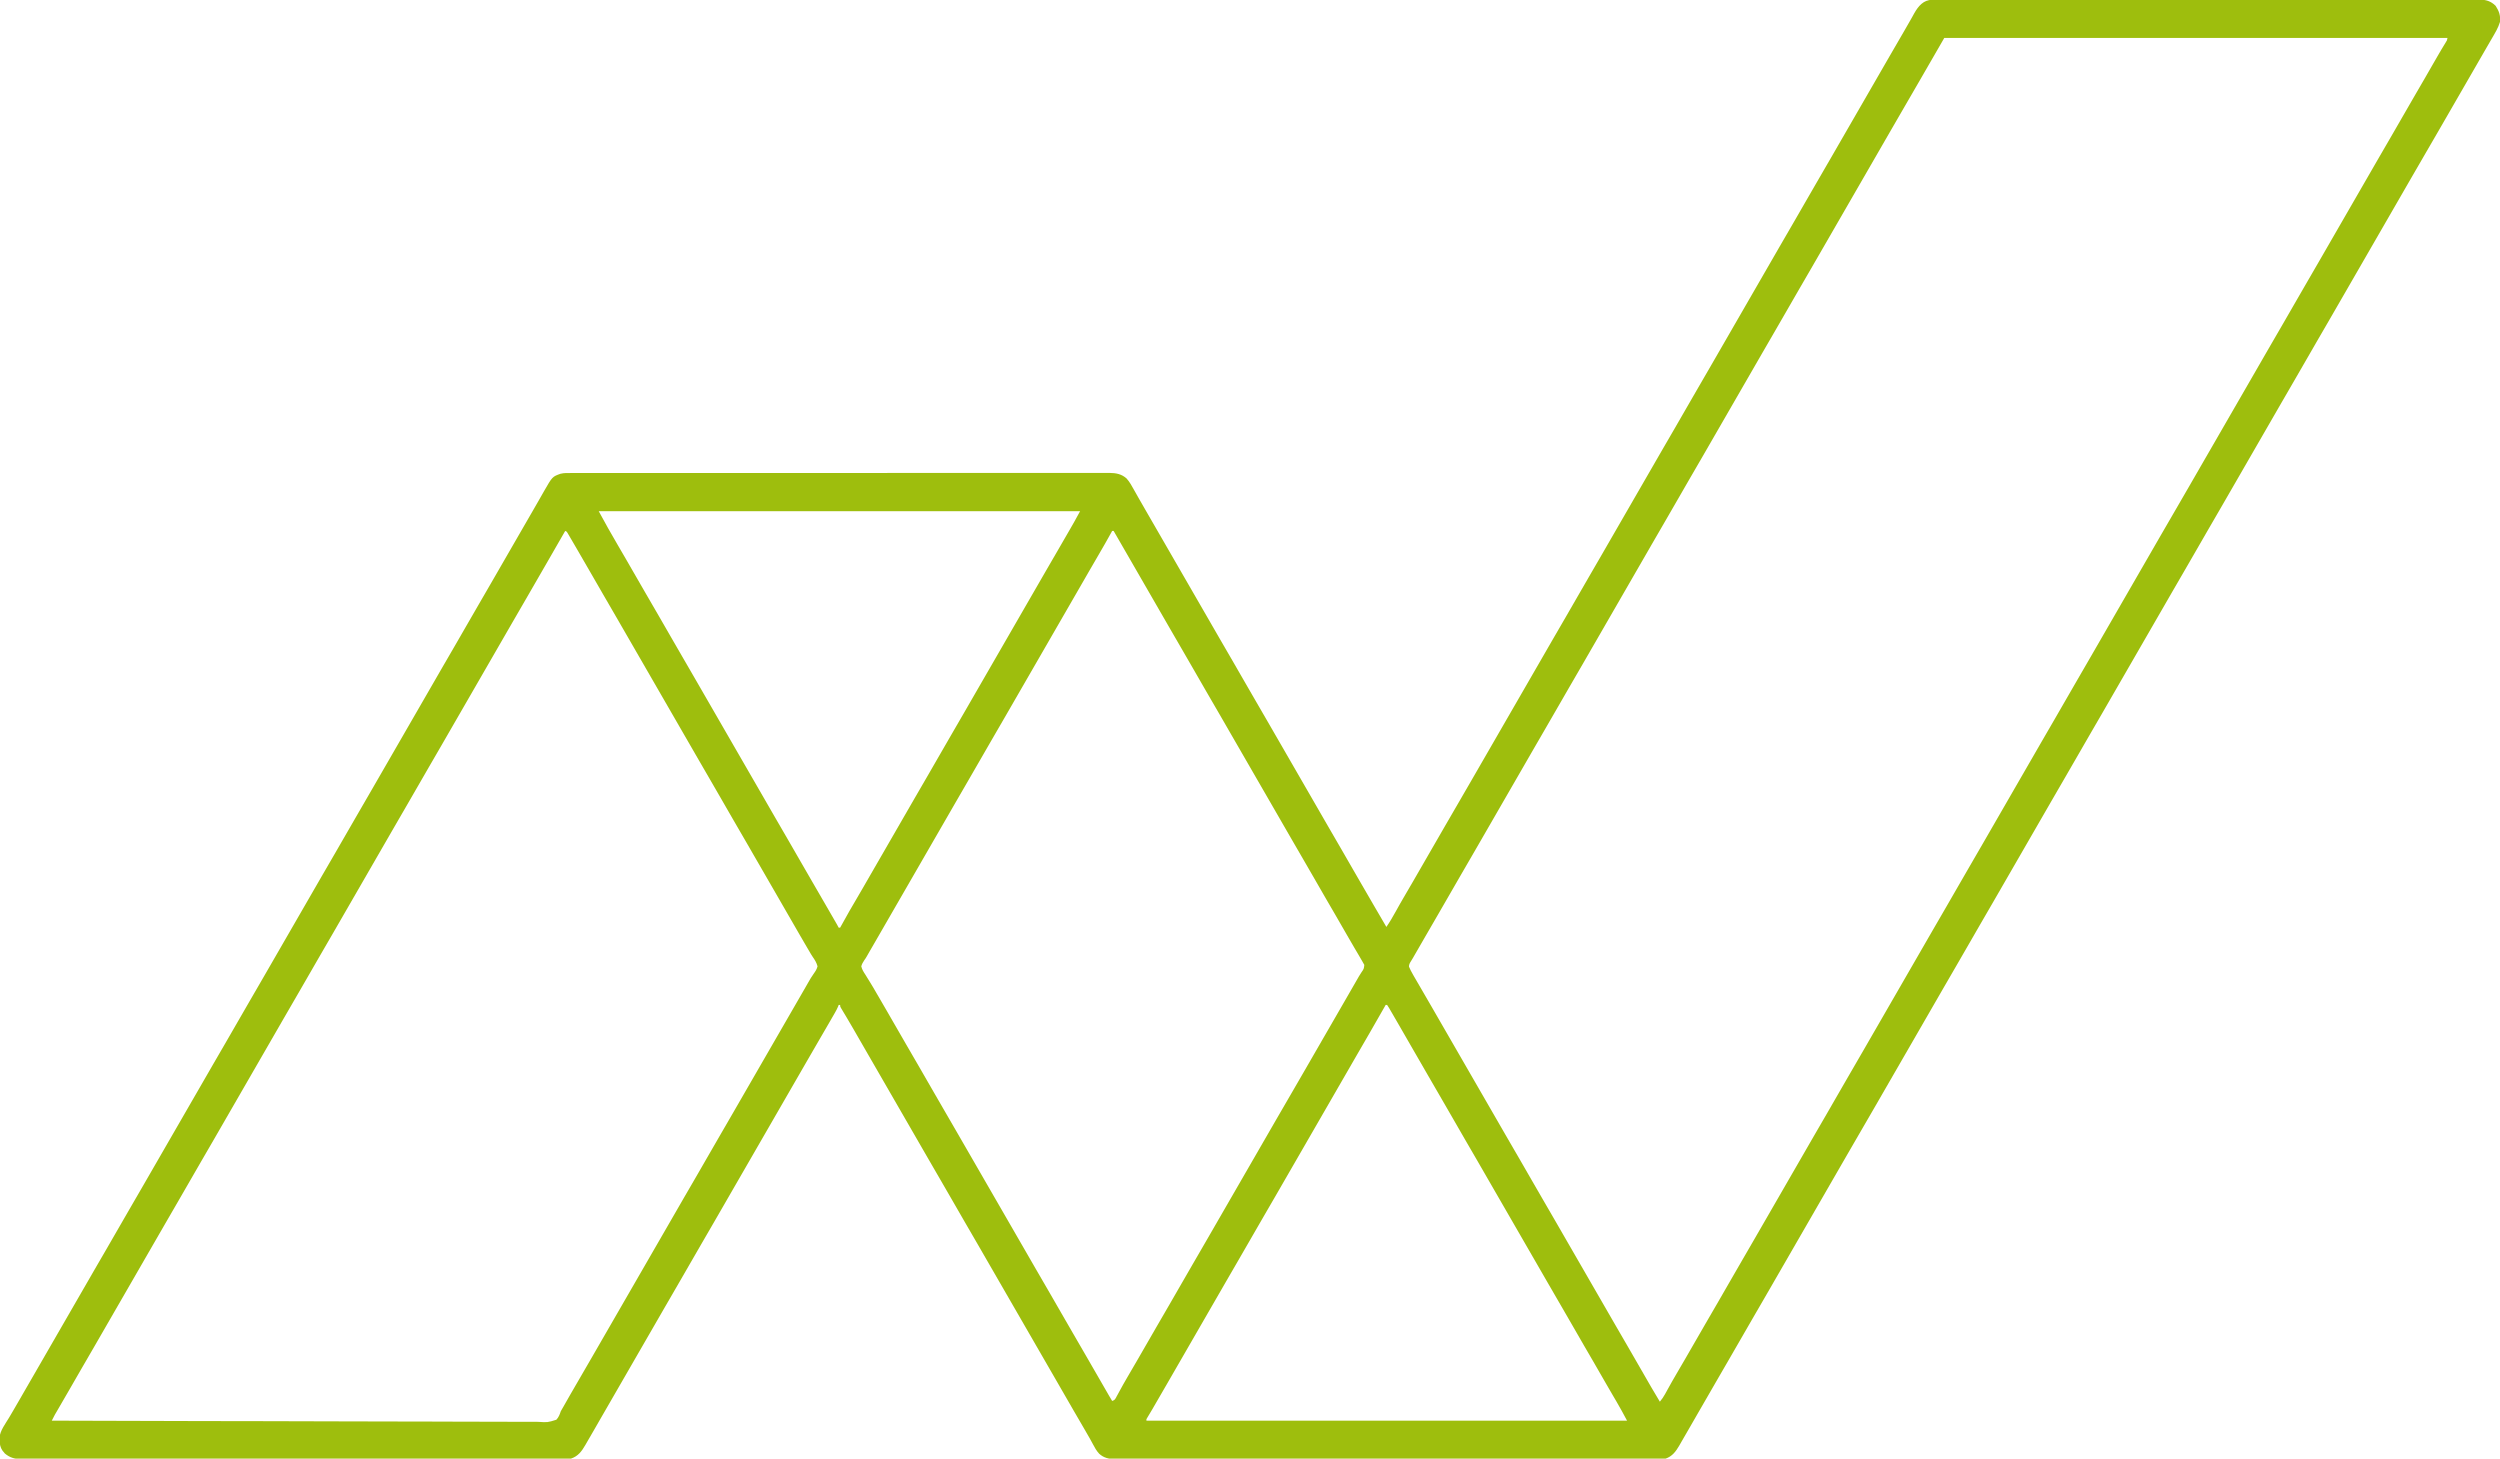 <svg xmlns:xlink="http://www.w3.org/1999/xlink"  xmlns="http://www.w3.org/2000/svg" width="3428" height="2000" viewBox="0 0 3428 2000" fill="none"><g clip-path="url(#clip0_328_67868)"><path d="M2649.52 -0.252C2650.62 -0.258 2651.73 -0.263 2652.87 -0.269C2654.69 -0.263 2654.69 -0.263 2656.54 -0.257C2657.84 -0.26 2659.13 -0.264 2660.46 -0.267C2664.07 -0.277 2667.68 -0.274 2671.29 -0.269C2675.21 -0.266 2679.13 -0.274 2683.05 -0.281C2689.93 -0.291 2696.8 -0.294 2703.68 -0.292C2713.91 -0.289 2724.13 -0.297 2734.36 -0.307C2753.68 -0.327 2773 -0.332 2792.32 -0.334C2807.24 -0.334 2822.16 -0.339 2837.08 -0.345C2841.37 -0.347 2845.66 -0.349 2849.96 -0.35C2851.02 -0.351 2852.09 -0.351 2853.19 -0.352C2883.2 -0.364 2913.21 -0.372 2943.23 -0.371C2944.36 -0.371 2945.49 -0.371 2946.66 -0.371C2952.4 -0.371 2958.13 -0.371 2963.87 -0.37C2965.01 -0.37 2966.15 -0.37 2967.33 -0.37C2969.63 -0.37 2971.93 -0.37 2974.24 -0.37C3010.1 -0.369 3045.96 -0.384 3081.83 -0.411C3122.1 -0.442 3162.37 -0.459 3202.64 -0.457C3206.93 -0.457 3211.22 -0.457 3215.52 -0.457C3216.57 -0.457 3217.63 -0.457 3218.72 -0.457C3235.75 -0.457 3252.77 -0.469 3269.8 -0.487C3286.9 -0.504 3304.01 -0.506 3321.11 -0.492C3331.28 -0.485 3341.44 -0.489 3351.61 -0.508C3358.4 -0.52 3365.19 -0.518 3371.97 -0.503C3375.84 -0.496 3379.71 -0.494 3383.58 -0.51C3387.75 -0.528 3391.92 -0.514 3396.08 -0.497C3397.29 -0.507 3398.49 -0.517 3399.73 -0.527C3408.67 -0.451 3415.48 1.482 3422 8.001C3426.71 15.219 3428.86 21.368 3428 30C3425.58 38.252 3420.99 45.624 3416.69 53.001C3415.97 54.234 3415.26 55.469 3414.55 56.703C3413.09 59.236 3411.62 61.767 3410.15 64.296C3408.14 67.758 3406.14 71.226 3404.14 74.696C3401.05 80.061 3397.96 85.422 3394.86 90.783C3391.74 96.187 3388.62 101.594 3385.5 107.001C3384.25 109.167 3383 111.334 3381.75 113.501C3380.82 115.109 3380.82 115.109 3379.88 116.751C3373 128.667 3366.12 140.584 3359.25 152.501C3358.32 154.11 3358.32 154.11 3357.38 155.751C3356.13 157.916 3354.88 160.081 3353.63 162.246C3350.49 167.687 3347.35 173.128 3344.21 178.571C3337.6 190.055 3330.95 201.523 3324.27 212.966C3318.1 223.527 3312 234.122 3305.89 244.718C3302.76 250.147 3299.63 255.574 3296.5 261.001C3295.25 263.167 3294 265.334 3292.75 267.501C3265.25 315.167 3237.75 362.834 3210.25 410.501C3209.32 412.11 3209.32 412.11 3208.38 413.751C3207.13 415.916 3205.88 418.081 3204.63 420.246C3201.49 425.687 3198.35 431.128 3195.21 436.571C3189.19 447.023 3183.15 457.464 3177.06 467.876C3171.99 476.553 3166.98 485.267 3162 494.001C3156.46 503.722 3150.87 513.409 3145.22 523.067C3139.06 533.591 3132.98 544.154 3126.89 554.718C3123.76 560.147 3120.63 565.574 3117.5 571.001C3116.25 573.167 3115 575.334 3113.75 577.501C3096.25 607.834 3078.75 638.167 3061.25 668.501C3060.32 670.11 3060.32 670.11 3059.37 671.751C3058.13 673.916 3056.88 676.081 3055.63 678.246C3052.49 683.687 3049.35 689.128 3046.21 694.571C3040.19 705.023 3034.15 715.464 3028.06 725.876C3022.99 734.553 3017.98 743.267 3013 752.001C3007.46 761.722 3001.87 771.409 2996.22 781.067C2990.06 791.591 2983.98 802.154 2977.89 812.718C2974.76 818.147 2971.63 823.574 2968.5 829.001C2967.25 831.167 2966 833.334 2964.75 835.501C2931 894.001 2931 894.001 2897.25 952.501C2896.32 954.11 2896.32 954.11 2895.37 955.751C2894.13 957.916 2892.88 960.081 2891.63 962.246C2888.49 967.687 2885.35 973.128 2882.21 978.571C2876.19 989.023 2870.15 999.464 2864.06 1009.88C2858.99 1018.55 2853.98 1027.27 2849 1036C2843.46 1045.72 2837.87 1055.41 2832.22 1065.07C2826.06 1075.59 2819.98 1086.15 2813.89 1096.72C2810.76 1102.15 2807.63 1107.57 2804.5 1113C2803.25 1115.17 2802 1117.33 2800.75 1119.5C2783.25 1149.83 2765.75 1180.17 2748.25 1210.5C2747.32 1212.11 2747.32 1212.11 2746.37 1213.75C2745.13 1215.92 2743.88 1218.08 2742.63 1220.25C2739.49 1225.69 2736.35 1231.13 2733.21 1236.57C2727.19 1247.02 2721.15 1257.46 2715.06 1267.88C2709.99 1276.55 2704.98 1285.27 2700 1294C2694.46 1303.72 2688.87 1313.41 2683.22 1323.07C2677.06 1333.59 2670.98 1344.15 2664.89 1354.72C2661.76 1360.15 2658.63 1365.57 2655.5 1371C2654.25 1373.17 2653 1375.33 2651.75 1377.5C2618 1436 2618 1436 2584.25 1494.5C2583.32 1496.11 2583.32 1496.11 2582.37 1497.75C2581.13 1499.92 2579.88 1502.08 2578.63 1504.25C2575.49 1509.69 2572.35 1515.13 2569.21 1520.57C2562.6 1532.06 2555.95 1543.52 2549.27 1554.97C2543.1 1565.53 2537 1576.12 2530.89 1586.72C2527.76 1592.15 2524.63 1597.57 2521.5 1603C2520.25 1605.17 2519 1607.33 2517.75 1609.5C2476.5 1681 2476.5 1681 2435.25 1752.5C2434.32 1754.11 2434.32 1754.11 2433.37 1755.75C2432.13 1757.92 2430.88 1760.08 2429.63 1762.25C2426.49 1767.69 2423.35 1773.13 2420.21 1778.57C2414.19 1789.02 2408.15 1799.46 2402.06 1809.88C2396.99 1818.55 2391.98 1827.27 2387 1836C2381.46 1845.72 2375.87 1855.41 2370.22 1865.07C2364.06 1875.59 2357.98 1886.15 2351.89 1896.72C2348.76 1902.15 2345.63 1907.57 2342.5 1913C2341.25 1915.17 2340 1917.33 2338.75 1919.5C2336.25 1923.83 2333.75 1928.17 2331.25 1932.5C2330.63 1933.57 2330.01 1934.65 2329.37 1935.75C2328.13 1937.91 2326.88 1940.07 2325.64 1942.22C2322.42 1947.8 2319.21 1953.38 2316 1958.96C2312.87 1964.41 2309.73 1969.85 2306.57 1975.28C2305.23 1977.61 2303.89 1979.94 2302.56 1982.27C2297.87 1990.29 2293.04 1996.89 2284 2000C2281.37 2000.25 2281.37 2000.25 2278.49 2000.25C2277.38 2000.26 2276.27 2000.27 2275.14 2000.27C2273.32 2000.27 2273.32 2000.27 2271.47 2000.26C2270.17 2000.26 2268.88 2000.27 2267.54 2000.27C2263.94 2000.28 2260.33 2000.28 2256.72 2000.28C2252.8 2000.27 2248.88 2000.28 2244.97 2000.29C2238.09 2000.3 2231.22 2000.31 2224.35 2000.31C2214.13 2000.31 2203.91 2000.32 2193.68 2000.33C2173.31 2000.35 2152.93 2000.36 2132.55 2000.37C2130.96 2000.37 2130.96 2000.37 2129.35 2000.37C2127.76 2000.37 2127.76 2000.37 2126.14 2000.37C2114.43 2000.37 2102.71 2000.38 2091 2000.39C2055.62 2000.4 2020.25 2000.42 1984.88 2000.42C1983.18 2000.42 1983.18 2000.42 1981.45 2000.42C1976.86 2000.42 1972.27 2000.42 1967.69 2000.43C1964.23 2000.43 1960.78 2000.43 1957.33 2000.43C1956.19 2000.43 1955.05 2000.43 1953.87 2000.43C1918.02 2000.43 1882.17 2000.45 1846.32 2000.49C1806.06 2000.53 1765.81 2000.55 1725.55 2000.55C1721.26 2000.55 1716.96 2000.55 1712.67 2000.55C1711.09 2000.55 1711.09 2000.55 1709.47 2000.55C1692.45 2000.55 1675.43 2000.57 1658.42 2000.59C1641.32 2000.62 1624.22 2000.62 1607.12 2000.61C1596.96 2000.6 1586.79 2000.6 1576.63 2000.63C1569.84 2000.65 1563.06 2000.64 1556.27 2000.63C1552.4 2000.62 1548.53 2000.62 1544.67 2000.64C1540.5 2000.66 1536.33 2000.64 1532.16 2000.62C1530.36 2000.64 1530.36 2000.64 1528.53 2000.66C1520.28 2000.57 1513.36 1999.02 1507.14 1993.29C1503.5 1989.36 1500.98 1984.77 1498.5 1980.06C1497.63 1978.46 1496.76 1976.86 1495.89 1975.25C1495.42 1974.4 1494.96 1973.55 1494.48 1972.68C1491.84 1967.9 1489.07 1963.21 1486.31 1958.5C1481.37 1950.06 1476.45 1941.6 1471.56 1933.13C1470.63 1931.51 1470.63 1931.51 1469.68 1929.85C1468.42 1927.66 1467.15 1925.47 1465.89 1923.28C1462.76 1917.85 1459.63 1912.43 1456.5 1907C1455.25 1904.83 1454 1902.67 1452.75 1900.5C1452.13 1899.43 1451.51 1898.36 1450.88 1897.25C1355.25 1731.5 1355.25 1731.5 1353.37 1728.25C1352.13 1726.09 1350.88 1723.92 1349.63 1721.76C1346.49 1716.31 1343.35 1710.87 1340.21 1705.43C1334.19 1694.98 1328.15 1684.54 1322.06 1674.13C1316.64 1664.86 1311.3 1655.54 1305.98 1646.21C1300.78 1637.09 1295.52 1628 1290.22 1618.93C1284.06 1608.41 1277.98 1597.85 1271.89 1587.28C1268.76 1581.85 1265.63 1576.43 1262.5 1571C1261.25 1568.83 1260 1566.67 1258.75 1564.5C1258.13 1563.43 1257.51 1562.36 1256.88 1561.25C1191.25 1447.5 1191.25 1447.5 1189.37 1444.25C1188.13 1442.09 1186.88 1439.92 1185.63 1437.76C1182.48 1432.29 1179.33 1426.83 1176.18 1421.36C1174.91 1419.16 1173.64 1416.95 1172.38 1414.75C1171.76 1413.69 1171.15 1412.62 1170.52 1411.52C1167.43 1406.18 1164.33 1400.85 1161.17 1395.55C1160.56 1394.53 1159.95 1393.51 1159.33 1392.46C1158.18 1390.53 1157.02 1388.6 1155.86 1386.68C1155.35 1385.82 1154.84 1384.97 1154.32 1384.09C1153.87 1383.35 1153.42 1382.6 1152.96 1381.83C1152 1380 1152 1380 1152 1378C1151.34 1378 1150.68 1378 1150 1378C1149.6 1379.06 1149.6 1379.06 1149.2 1380.14C1147.93 1383.17 1146.43 1385.92 1144.8 1388.77C1143.83 1390.46 1143.83 1390.46 1142.85 1392.17C1142.15 1393.39 1141.45 1394.6 1140.75 1395.81C1140.03 1397.08 1139.3 1398.34 1138.58 1399.6C1133.5 1408.44 1128.37 1417.26 1123.22 1426.06C1117.06 1436.59 1110.98 1447.15 1104.89 1457.72C1101.76 1463.15 1098.63 1468.57 1095.5 1474C1094.25 1476.17 1093 1478.33 1091.75 1480.5C1043 1565 1043 1565 994.25 1649.5C993.631 1650.57 993.012 1651.65 992.375 1652.75C991.126 1654.92 989.877 1657.08 988.627 1659.25C985.488 1664.69 982.35 1670.13 979.215 1675.57C973.193 1686.02 967.153 1696.46 961.063 1706.88C955.987 1715.55 950.978 1724.27 946 1733C940.46 1742.72 934.866 1752.41 929.217 1762.07C923.062 1772.59 916.976 1783.15 910.891 1793.72C907.763 1799.15 904.632 1804.57 901.5 1810C900.25 1812.17 899 1814.33 897.75 1816.5C864 1875 864 1875 830.25 1933.5C829.631 1934.57 829.012 1935.65 828.374 1936.75C827.129 1938.91 825.884 1941.07 824.638 1943.22C821.428 1948.78 818.226 1954.35 815.039 1959.92C811.389 1966.3 807.705 1972.66 804 1979C803.544 1979.79 803.087 1980.58 802.617 1981.4C797.605 1990.02 792.8 1996.73 783 2000C781.249 2000.09 779.494 2000.13 777.74 2000.13C776.641 2000.13 775.542 2000.14 774.409 2000.14C773.194 2000.14 771.979 2000.14 770.727 2000.14C769.437 2000.14 768.147 2000.14 766.817 2000.15C763.212 2000.15 759.607 2000.15 756.002 2000.15C752.088 2000.15 748.175 2000.16 744.262 2000.17C736.49 2000.18 728.717 2000.18 720.945 2000.19C711.64 2000.19 702.335 2000.2 693.03 2000.21C670.536 2000.24 648.042 2000.26 625.548 2000.27C618.099 2000.27 610.65 2000.28 603.201 2000.28C563.611 2000.31 524.022 2000.33 484.432 2000.34C475.257 2000.34 466.082 2000.35 456.907 2000.35C455.197 2000.35 455.197 2000.35 453.453 2000.35C416.487 2000.36 379.522 2000.39 342.557 2000.44C304.568 2000.48 266.579 2000.51 228.59 2000.51C223.226 2000.51 217.863 2000.51 212.499 2000.51C210.916 2000.51 210.916 2000.51 209.3 2000.51C192.299 2000.52 175.297 2000.54 158.295 2000.56C141.211 2000.59 124.127 2000.6 107.043 2000.59C96.889 2000.58 86.736 2000.59 76.582 2000.62C69.801 2000.63 63.02 2000.63 56.239 2000.62C52.374 2000.61 48.51 2000.61 44.645 2000.63C40.481 2000.65 36.318 2000.64 32.154 2000.62C30.955 2000.63 29.757 2000.64 28.522 2000.66C19.849 2000.57 13.249 1998.6 6.562 1992.94C6.047 1992.3 5.531 1991.66 5 1991C4.464 1990.36 3.928 1989.72 3.375 1989.06C0.309 1984.46 -0.361 1980.43 -0.5 1974.94C-0.552 1973.73 -0.603 1972.52 -0.656 1971.28C0.088 1961.6 7.599 1952.04 12.438 1943.88C13.678 1941.77 14.917 1939.66 16.156 1937.55C16.791 1936.47 17.425 1935.39 18.078 1934.28C21.225 1928.91 24.332 1923.52 27.438 1918.13C28.059 1917.05 28.681 1915.97 29.322 1914.86C30.584 1912.66 31.847 1910.47 33.109 1908.28C36.237 1902.85 39.369 1897.43 42.5 1892C43.75 1889.83 45 1887.67 46.25 1885.5C68.75 1846.5 91.25 1807.5 113.75 1768.5C114.369 1767.43 114.988 1766.36 115.625 1765.25C116.874 1763.09 118.124 1760.92 119.373 1758.76C122.512 1753.31 125.65 1747.87 128.785 1742.43C134.807 1731.98 140.847 1721.54 146.938 1711.13C152.013 1702.45 157.023 1693.73 162 1685C167.54 1675.28 173.134 1665.59 178.783 1655.93C184.938 1645.41 191.024 1634.85 197.109 1624.28C200.237 1618.85 203.369 1613.43 206.5 1608C207.75 1605.83 209 1603.67 210.25 1601.5C232.75 1562.5 255.25 1523.5 277.75 1484.5C278.369 1483.43 278.988 1482.36 279.625 1481.25C280.874 1479.09 282.124 1476.92 283.373 1474.76C286.512 1469.31 289.65 1463.87 292.785 1458.43C298.807 1447.98 304.847 1437.54 310.938 1427.13C316.013 1418.45 321.023 1409.73 326 1401C331.54 1391.28 337.134 1381.59 342.783 1371.93C348.938 1361.41 355.024 1350.85 361.109 1340.28C364.237 1334.85 367.369 1329.43 370.5 1324C371.75 1321.83 373 1319.67 374.25 1317.5C391.75 1287.17 409.25 1256.83 426.75 1226.5C427.369 1225.43 427.988 1224.36 428.625 1223.25C429.874 1221.09 431.124 1218.92 432.373 1216.76C435.512 1211.31 438.65 1205.87 441.785 1200.43C447.807 1189.98 453.847 1179.54 459.938 1169.13C465.013 1160.45 470.023 1151.73 475 1143C480.54 1133.28 486.134 1123.59 491.783 1113.93C497.938 1103.41 504.024 1092.85 510.109 1082.28C513.237 1076.85 516.369 1071.43 519.5 1066C520.75 1063.83 522 1061.67 523.25 1059.5C545.75 1020.5 568.25 981.501 590.75 942.501C591.369 941.428 591.988 940.355 592.625 939.25C593.874 937.085 595.124 934.92 596.373 932.755C599.512 927.314 602.65 921.873 605.785 916.43C611.808 905.978 617.847 895.538 623.938 885.126C629.013 876.448 634.023 867.734 639 859.001C644.54 849.279 650.134 839.592 655.784 829.934C661.938 819.41 668.024 808.847 674.109 798.283C677.237 792.854 680.369 787.427 683.5 782.001C684.75 779.834 686 777.667 687.25 775.501C706 743.001 706 743.001 724.75 710.501C725.679 708.89 725.679 708.89 726.627 707.246C727.869 705.094 729.112 702.942 730.355 700.79C733.264 695.755 736.166 690.717 739.043 685.665C740.058 683.882 741.076 682.101 742.094 680.321C743.368 678.092 744.638 675.86 745.902 673.626C757.35 653.631 757.35 653.631 768.543 649.617C773.56 648.359 778.684 648.591 783.826 648.62C785.76 648.613 785.76 648.613 787.733 648.606C791.312 648.594 794.891 648.6 798.47 648.609C802.364 648.616 806.257 648.605 810.151 648.597C816.976 648.584 823.8 648.583 830.625 648.589C840.773 648.598 850.921 648.59 861.069 648.579C879.193 648.559 897.318 648.557 915.442 648.562C931.304 648.567 947.166 648.566 963.028 648.56C965.155 648.559 967.281 648.559 969.408 648.558C972.612 648.557 975.817 648.556 979.021 648.554C1008.82 648.544 1038.62 648.539 1068.41 648.547C1070.1 648.547 1070.1 648.547 1071.82 648.548C1080.94 648.55 1090.07 648.553 1099.19 648.555C1134.79 648.566 1170.38 648.557 1205.98 648.534C1245.96 648.508 1285.94 648.495 1325.92 648.502C1330.18 648.503 1334.44 648.504 1338.7 648.504C1340.28 648.504 1340.28 648.505 1341.88 648.505C1357.74 648.507 1373.59 648.499 1389.44 648.486C1407.46 648.471 1425.49 648.47 1443.51 648.488C1453.6 648.498 1463.69 648.496 1473.78 648.479C1480.52 648.468 1487.25 648.472 1493.99 648.488C1497.83 648.497 1501.67 648.499 1505.51 648.484C1509.65 648.468 1513.79 648.482 1517.92 648.5C1519.11 648.49 1520.3 648.481 1521.53 648.471C1530.34 648.548 1537.95 650.023 1544.69 656.012C1548.97 660.729 1551.93 666.268 1555 671.813C1555.99 673.556 1556.97 675.3 1557.96 677.043C1558.97 678.841 1559.99 680.643 1561 682.444C1564.11 687.992 1567.31 693.493 1570.5 699.001C1571.75 701.167 1573 703.334 1574.25 705.501C1574.87 706.573 1575.49 707.646 1576.13 708.751C1656.75 848.501 1656.75 848.501 1658.63 851.751C1659.87 853.916 1661.12 856.081 1662.37 858.246C1665.51 863.687 1668.65 869.128 1671.79 874.571C1677.81 885.023 1683.85 895.464 1689.94 905.876C1695.36 915.146 1700.7 924.459 1706.02 933.789C1711.22 942.913 1716.48 952.002 1721.78 961.067C1727.94 971.591 1734.02 982.154 1740.11 992.718C1743.24 998.147 1746.37 1003.57 1749.5 1009C1750.75 1011.17 1752 1013.33 1753.25 1015.5C1753.87 1016.57 1754.49 1017.65 1755.13 1018.75C1805.75 1106.5 1805.75 1106.5 1807.63 1109.75C1808.87 1111.92 1810.12 1114.08 1811.37 1116.25C1814.51 1121.69 1817.65 1127.13 1820.79 1132.57C1826.81 1143.02 1832.85 1153.46 1838.94 1163.88C1844.36 1173.15 1849.7 1182.46 1855.02 1191.79C1860.22 1200.91 1865.47 1209.99 1870.77 1219.05C1875.13 1226.49 1879.45 1233.96 1883.75 1241.44C1889.44 1251.33 1895.19 1261.18 1901 1271C1905.7 1264.23 1909.78 1257.21 1913.75 1250C1917.74 1242.81 1921.74 1235.63 1925.94 1228.56C1930.07 1221.59 1934.14 1214.59 1938.19 1207.56C1938.83 1206.46 1939.46 1205.35 1940.12 1204.21C1941.43 1201.94 1942.74 1199.67 1944.04 1197.4C1947.19 1191.93 1950.35 1186.46 1953.5 1181C1954.75 1178.83 1956 1176.67 1957.25 1174.5C1959.75 1170.17 1962.25 1165.83 1964.75 1161.5C1965.37 1160.43 1965.99 1159.36 1966.63 1158.25C1967.87 1156.09 1969.12 1153.92 1970.37 1151.76C1973.51 1146.31 1976.65 1140.87 1979.79 1135.43C1986.4 1123.95 1993.05 1112.48 1999.73 1101.03C2005.9 1090.47 2012.01 1079.88 2018.11 1069.28C2021.24 1063.85 2024.37 1058.43 2027.5 1053C2028.75 1050.83 2030 1048.67 2031.25 1046.5C2058.75 998.834 2086.25 951.167 2113.75 903.501C2114.68 901.892 2114.68 901.892 2115.63 900.25C2116.87 898.085 2118.12 895.92 2119.37 893.755C2122.51 888.314 2125.65 882.873 2128.79 877.43C2134.81 866.978 2140.85 856.538 2146.94 846.126C2152.01 837.448 2157.02 828.734 2162 820.001C2167.54 810.279 2173.13 800.592 2178.78 790.934C2184.94 780.41 2191.02 769.847 2197.11 759.283C2200.24 753.854 2203.37 748.427 2206.5 743.001C2207.75 740.834 2209 738.667 2210.25 736.501C2227.75 706.167 2245.25 675.834 2262.75 645.501C2263.68 643.892 2263.68 643.892 2264.63 642.25C2265.87 640.085 2267.12 637.92 2268.37 635.755C2271.51 630.314 2274.65 624.873 2277.79 619.43C2283.81 608.978 2289.85 598.538 2295.94 588.126C2301.01 579.448 2306.02 570.734 2311 562.001C2316.54 552.279 2322.13 542.592 2327.78 532.934C2333.94 522.41 2340.02 511.847 2346.11 501.283C2349.24 495.854 2352.37 490.427 2355.5 485.001C2356.75 482.834 2358 480.667 2359.25 478.501C2393 420.001 2393 420.001 2426.75 361.501C2427.68 359.892 2427.68 359.892 2428.63 358.25C2429.87 356.085 2431.12 353.92 2432.37 351.755C2435.51 346.314 2438.65 340.873 2441.79 335.43C2447.81 324.978 2453.85 314.538 2459.94 304.126C2465.01 295.448 2470.02 286.734 2475 278.001C2480.54 268.279 2486.13 258.592 2491.78 248.934C2497.94 238.41 2504.02 227.847 2510.11 217.283C2513.24 211.854 2516.37 206.427 2519.5 201.001C2520.75 198.834 2522 196.667 2523.25 194.501C2540.75 164.167 2558.25 133.834 2575.75 103.501C2576.68 101.892 2576.68 101.892 2577.63 100.25C2578.87 98.085 2580.12 95.92 2581.37 93.755C2584.51 88.314 2587.65 82.873 2590.79 77.43C2597.42 65.913 2604.06 54.396 2610.79 42.934C2613.8 37.799 2616.77 32.644 2619.67 27.446C2620.28 26.367 2620.89 25.288 2621.52 24.177C2622.67 22.131 2623.82 20.078 2624.94 18.016C2630.47 8.3 2637.61 -0.245 2649.52 -0.252ZM2666 52.001C2661.05 60.581 2656.1 69.16 2651 78.001C2643.5 91.001 2643.5 91.001 2639.75 97.493C2637.24 101.851 2634.73 106.211 2632.21 110.571C2625.6 122.055 2618.95 133.523 2612.27 144.966C2606.1 155.527 2600 166.122 2593.89 176.718C2590.76 182.147 2587.63 187.574 2584.5 193.001C2583.25 195.167 2582 197.334 2580.75 199.501C2539.5 271.001 2539.5 271.001 2498.25 342.501C2497.63 343.573 2497.01 344.646 2496.37 345.751C2495.13 347.916 2493.88 350.081 2492.63 352.246C2489.49 357.687 2486.35 363.128 2483.21 368.571C2477.19 379.023 2471.15 389.464 2465.06 399.876C2459.99 408.553 2454.98 417.267 2450 426.001C2444.46 435.722 2438.87 445.409 2433.22 455.067C2427.06 465.591 2420.98 476.154 2414.89 486.718C2411.76 492.147 2408.63 497.574 2405.5 503.001C2404.25 505.167 2403 507.334 2401.75 509.501C2384.25 539.834 2366.75 570.167 2349.25 600.501C2348.63 601.573 2348.01 602.646 2347.37 603.751C2346.13 605.916 2344.88 608.081 2343.63 610.246C2340.49 615.687 2337.35 621.128 2334.21 626.571C2328.19 637.023 2322.15 647.464 2316.06 657.876C2310.99 666.553 2305.98 675.267 2301 684.001C2295.46 693.722 2289.87 703.409 2284.22 713.067C2278.06 723.591 2271.98 734.154 2265.89 744.718C2262.76 750.147 2259.63 755.574 2256.5 761.001C2255.25 763.167 2254 765.334 2252.75 767.501C2219 826.001 2219 826.001 2185.25 884.501C2184.63 885.573 2184.01 886.646 2183.37 887.751C2182.13 889.916 2180.88 892.081 2179.63 894.246C2176.49 899.687 2173.35 905.128 2170.21 910.571C2164.19 921.023 2158.15 931.464 2152.06 941.876C2146.99 950.553 2141.98 959.267 2137 968.001C2131.46 977.722 2125.87 987.409 2120.22 997.067C2114.06 1007.59 2107.98 1018.15 2101.89 1028.72C2098.76 1034.15 2095.63 1039.57 2092.5 1045C2091.25 1047.17 2090 1049.33 2088.75 1051.5C2071.25 1081.83 2053.75 1112.17 2036.25 1142.5C2035.63 1143.57 2035.01 1144.65 2034.37 1145.75C2033.13 1147.92 2031.88 1150.08 2030.63 1152.25C2027.49 1157.69 2024.35 1163.13 2021.21 1168.57C2015.19 1179.02 2009.15 1189.46 2003.06 1199.88C1997.99 1208.55 1992.98 1217.27 1988 1226C1982.46 1235.72 1976.87 1245.41 1971.22 1255.07C1965.08 1265.56 1959.01 1276.1 1952.94 1286.63C1950.91 1290.15 1948.89 1293.66 1946.86 1297.18C1946.35 1298.06 1946.35 1298.06 1945.83 1298.96C1944.19 1301.8 1942.56 1304.63 1940.92 1307.46C1939.78 1309.45 1938.64 1311.43 1937.5 1313.42C1936.58 1315 1935.64 1316.57 1934.65 1318.11C1933.07 1320.63 1932 1322.43 1931.99 1325.45C1933.43 1329.09 1935.25 1332.42 1937.19 1335.81C1937.63 1336.59 1938.07 1337.37 1938.52 1338.18C1943.36 1346.72 1948.33 1355.19 1953.3 1363.66C1957.04 1370.05 1960.74 1376.46 1964.44 1382.88C1965.37 1384.49 1965.37 1384.49 1966.32 1386.15C1967.59 1388.34 1968.85 1390.53 1970.11 1392.72C1973.24 1398.15 1976.37 1403.57 1979.5 1409C1980.75 1411.17 1982 1413.33 1983.25 1415.5C1983.87 1416.57 1984.49 1417.65 1985.13 1418.75C2050.75 1532.5 2050.75 1532.5 2052.63 1535.75C2053.87 1537.92 2055.12 1540.08 2056.37 1542.25C2059.51 1547.69 2062.65 1553.13 2065.79 1558.57C2071.81 1569.02 2077.85 1579.46 2083.94 1589.88C2089.36 1599.15 2094.7 1608.46 2100.02 1617.79C2105.22 1626.91 2110.48 1636 2115.78 1645.07C2121.94 1655.59 2128.02 1666.15 2134.11 1676.72C2137.24 1682.15 2140.37 1687.57 2143.5 1693C2144.75 1695.17 2146 1697.33 2147.25 1699.5C2147.87 1700.57 2148.49 1701.65 2149.12 1702.75C2199.75 1790.5 2199.75 1790.5 2201.63 1793.75C2202.87 1795.92 2204.12 1798.08 2205.37 1800.25C2208.51 1805.69 2211.65 1811.13 2214.79 1816.57C2220.81 1827.02 2226.85 1837.46 2232.94 1847.88C2238.01 1856.55 2243.02 1865.27 2248 1874C2253.17 1883.07 2258.37 1892.11 2263.62 1901.13C2264.18 1902.08 2264.74 1903.03 2265.31 1904.01C2268.83 1910.03 2272.4 1916.03 2276 1922C2278.76 1918.7 2281.03 1915.41 2283.1 1911.64C2283.67 1910.62 2284.24 1909.59 2284.82 1908.54C2285.42 1907.45 2286.01 1906.37 2286.62 1905.25C2290.66 1897.98 2294.69 1890.71 2298.94 1883.56C2303.07 1876.59 2307.14 1869.59 2311.19 1862.56C2311.83 1861.46 2312.46 1860.35 2313.12 1859.21C2314.43 1856.94 2315.74 1854.67 2317.04 1852.4C2320.19 1846.93 2323.35 1841.46 2326.5 1836C2330.26 1829.48 2334.03 1822.96 2337.79 1816.43C2343.81 1805.98 2349.85 1795.54 2355.94 1785.13C2361.01 1776.45 2366.02 1767.73 2371 1759C2376.54 1749.28 2382.13 1739.59 2387.78 1729.93C2393.94 1719.41 2400.02 1708.85 2406.11 1698.28C2409.24 1692.85 2412.37 1687.43 2415.5 1682C2416.75 1679.83 2418 1677.67 2419.25 1675.5C2436.75 1645.17 2454.25 1614.83 2471.75 1584.5C2472.37 1583.43 2472.99 1582.36 2473.63 1581.25C2474.87 1579.09 2476.12 1576.92 2477.37 1574.76C2480.51 1569.31 2483.65 1563.87 2486.79 1558.43C2492.81 1547.98 2498.85 1537.54 2504.94 1527.13C2510.01 1518.45 2515.02 1509.73 2520 1501C2525.54 1491.28 2531.13 1481.59 2536.78 1471.93C2542.94 1461.41 2549.02 1450.85 2555.11 1440.28C2558.24 1434.85 2561.37 1429.43 2564.5 1424C2565.75 1421.83 2567 1419.67 2568.25 1417.5C2602 1359 2602 1359 2635.75 1300.5C2636.37 1299.43 2636.99 1298.36 2637.63 1297.25C2638.87 1295.09 2640.12 1292.92 2641.37 1290.76C2644.51 1285.31 2647.65 1279.87 2650.79 1274.43C2656.81 1263.98 2662.85 1253.54 2668.94 1243.13C2674.01 1234.45 2679.02 1225.73 2684 1217C2689.54 1207.28 2695.13 1197.59 2700.78 1187.93C2706.94 1177.41 2713.02 1166.85 2719.11 1156.28C2722.24 1150.85 2725.37 1145.43 2728.5 1140C2729.75 1137.83 2731 1135.67 2732.25 1133.5C2749.75 1103.17 2767.25 1072.83 2784.75 1042.5C2785.37 1041.43 2785.99 1040.36 2786.63 1039.25C2787.87 1037.09 2789.12 1034.92 2790.37 1032.76C2793.51 1027.31 2796.65 1021.87 2799.79 1016.43C2805.81 1005.98 2811.85 995.538 2817.94 985.126C2823.01 976.448 2828.02 967.734 2833 959.001C2838.54 949.279 2844.13 939.592 2849.78 929.934C2855.94 919.41 2862.02 908.847 2868.11 898.283C2871.24 892.854 2874.37 887.427 2877.5 882.001C2878.75 879.834 2880 877.667 2881.25 875.501C2903.75 836.501 2926.25 797.501 2948.75 758.501C2949.37 757.428 2949.99 756.355 2950.63 755.25C2951.87 753.085 2953.12 750.92 2954.37 748.755C2957.51 743.314 2960.65 737.873 2963.79 732.43C2970.4 720.946 2977.05 709.479 2983.73 698.035C2989.9 687.474 2996 676.879 3002.11 666.283C3005.24 660.854 3008.37 655.427 3011.5 650.001C3012.75 647.834 3014 645.667 3015.25 643.501C3056.5 572.001 3056.5 572.001 3097.75 500.501C3098.37 499.428 3098.99 498.355 3099.63 497.25C3100.87 495.085 3102.12 492.92 3103.37 490.755C3106.51 485.314 3109.65 479.873 3112.79 474.43C3118.81 463.978 3124.85 453.538 3130.94 443.126C3136.01 434.448 3141.02 425.734 3146 417.001C3151.54 407.279 3157.13 397.592 3162.78 387.934C3168.94 377.41 3175.02 366.847 3181.11 356.283C3184.24 350.854 3187.37 345.427 3190.5 340.001C3191.75 337.834 3193 335.667 3194.25 333.501C3211.75 303.167 3229.25 272.834 3246.75 242.501C3247.37 241.428 3247.99 240.355 3248.63 239.25C3249.87 237.085 3251.12 234.92 3252.37 232.755C3255.51 227.314 3258.65 221.873 3261.79 216.43C3267.81 205.978 3273.85 195.538 3279.94 185.126C3285.01 176.448 3290.02 167.734 3295 159.001C3300.54 149.279 3306.13 139.592 3311.78 129.934C3316.03 122.678 3320.24 115.407 3324.44 108.126C3325.06 107.053 3325.67 105.981 3326.31 104.876C3329.53 99.288 3332.75 93.697 3335.96 88.106C3337.27 85.842 3338.57 83.577 3339.88 81.313C3340.81 79.688 3340.81 79.688 3341.76 78.03C3345.61 71.362 3349.5 64.727 3353.56 58.185C3355.44 55.307 3355.44 55.307 3356 52.001C3128.3 52.001 2900.6 52.001 2666 52.001ZM821 701.001C829.501 716.586 838.054 732.147 847.112 747.417C850.854 753.729 854.524 760.08 858.188 766.438C858.826 767.545 859.464 768.652 860.121 769.793C861.429 772.064 862.737 774.335 864.045 776.606C867.193 782.072 870.347 787.536 873.5 793.001C877.264 799.523 881.027 806.046 884.785 812.571C890.808 823.023 896.847 833.464 902.938 843.876C908.359 853.146 913.702 862.459 919.019 871.789C924.221 880.913 929.48 890.002 934.784 899.067C940.938 909.591 947.024 920.154 953.109 930.718C956.237 936.147 959.369 941.574 962.5 947.001C963.75 949.167 965 951.334 966.25 953.501C966.869 954.573 967.488 955.646 968.125 956.751C1048.75 1096.5 1048.75 1096.5 1050.63 1099.75C1051.87 1101.92 1053.12 1104.08 1054.37 1106.25C1057.51 1111.69 1060.65 1117.13 1063.79 1122.57C1069.81 1133.02 1075.85 1143.46 1081.94 1153.88C1087.36 1163.15 1092.7 1172.46 1098.02 1181.79C1103.22 1190.91 1108.48 1200 1113.78 1209.07C1119.92 1219.56 1125.98 1230.08 1132.05 1240.61C1134.11 1244.19 1136.18 1247.77 1138.25 1251.35C1139.29 1253.15 1140.33 1254.95 1141.37 1256.75C1142.36 1258.47 1143.35 1260.19 1144.34 1261.9C1144.94 1262.94 1145.53 1263.97 1146.15 1265.03C1146.68 1265.95 1147.2 1266.86 1147.75 1267.8C1148.53 1269.18 1149.29 1270.58 1150 1272C1150.66 1272 1151.32 1272 1152 1272C1152.37 1271.33 1152.74 1270.66 1153.13 1269.98C1165.7 1247.39 1165.7 1247.39 1172.11 1236.59C1175.85 1230.27 1179.52 1223.92 1183.19 1217.56C1184.14 1215.9 1184.14 1215.9 1185.12 1214.21C1186.43 1211.94 1187.74 1209.67 1189.04 1207.4C1192.19 1201.93 1195.35 1196.46 1198.5 1191C1199.75 1188.83 1201 1186.67 1202.25 1184.5C1221 1152 1221 1152 1239.75 1119.5C1240.37 1118.43 1240.99 1117.36 1241.63 1116.25C1242.87 1114.09 1244.12 1111.92 1245.37 1109.76C1248.51 1104.31 1251.65 1098.87 1254.79 1093.43C1260.81 1082.98 1266.85 1072.54 1272.94 1062.13C1278.01 1053.45 1283.02 1044.73 1288 1036C1293.54 1026.28 1299.13 1016.59 1304.78 1006.93C1310.94 996.41 1317.02 985.847 1323.11 975.283C1326.24 969.854 1329.37 964.427 1332.5 959.001C1333.75 956.834 1335 954.667 1336.25 952.501C1377.5 881.001 1377.5 881.001 1418.75 809.501C1419.37 808.428 1419.99 807.355 1420.63 806.25C1421.87 804.085 1423.12 801.92 1424.37 799.755C1427.51 794.314 1430.65 788.873 1433.79 783.43C1439.81 772.978 1445.85 762.538 1451.94 752.126C1457.17 743.173 1462.35 734.19 1467.5 725.188C1468 724.314 1468 724.314 1468.51 723.423C1469.48 721.735 1470.44 720.045 1471.41 718.356C1471.96 717.393 1472.51 716.431 1473.07 715.439C1475.76 710.65 1478.37 705.821 1481 701.001C1263.2 701.001 1045.4 701.001 821 701.001ZM775 728.001C774.589 728.723 774.177 729.446 773.754 730.19C766.556 742.825 759.348 755.452 752 768.001C746.944 776.636 741.954 785.307 737 794.001C731.46 803.722 725.866 813.409 720.217 823.067C714.062 833.591 707.976 844.154 701.891 854.718C698.763 860.147 695.632 865.574 692.5 871.001C691.25 873.167 690 875.334 688.75 877.501C666.25 916.501 643.75 955.501 621.25 994.501C620.631 995.573 620.012 996.646 619.375 997.751C618.126 999.916 616.877 1002.08 615.627 1004.25C612.488 1009.69 609.35 1015.13 606.215 1020.57C600.193 1031.02 594.153 1041.46 588.062 1051.88C582.987 1060.55 577.977 1069.27 573 1078C567.46 1087.72 561.866 1097.41 556.217 1107.07C550.062 1117.59 543.976 1128.15 537.891 1138.72C534.763 1144.15 531.631 1149.57 528.5 1155C527.25 1157.17 526 1159.33 524.75 1161.5C507.25 1191.83 489.75 1222.17 472.25 1252.5C471.631 1253.57 471.012 1254.65 470.375 1255.75C469.126 1257.92 467.876 1260.08 466.627 1262.25C463.488 1267.69 460.35 1273.13 457.215 1278.57C451.193 1289.02 445.153 1299.46 439.062 1309.88C433.987 1318.55 428.977 1327.27 424 1336C418.46 1345.72 412.866 1355.41 407.217 1365.07C401.062 1375.59 394.976 1386.15 388.891 1396.72C385.763 1402.15 382.631 1407.57 379.5 1413C378.25 1415.17 377 1417.33 375.75 1419.5C342 1478 342 1478 308.25 1536.5C307.631 1537.57 307.012 1538.65 306.375 1539.75C305.126 1541.92 303.876 1544.08 302.627 1546.25C299.488 1551.69 296.35 1557.13 293.215 1562.57C287.193 1573.02 281.153 1583.46 275.062 1593.88C269.987 1602.55 264.977 1611.27 260 1620C254.46 1629.72 248.866 1639.41 243.217 1649.07C237.062 1659.59 230.976 1670.15 224.891 1680.72C221.763 1686.15 218.631 1691.57 215.5 1697C214.25 1699.17 213 1701.33 211.75 1703.5C189.25 1742.5 166.75 1781.5 144.25 1820.5C143.631 1821.57 143.012 1822.65 142.375 1823.75C141.126 1825.92 139.876 1828.08 138.627 1830.25C135.488 1835.69 132.35 1841.13 129.215 1846.57C123.193 1857.02 117.153 1867.46 111.062 1877.88C105.645 1887.14 100.304 1896.44 94.993 1905.77C89.54 1915.34 84.018 1924.87 78.428 1934.36C77.888 1935.28 77.349 1936.2 76.793 1937.15C76.324 1937.94 75.855 1938.74 75.372 1939.56C73.816 1942.33 72.412 1945.16 71 1948C136.669 1948.22 202.339 1948.43 268.009 1948.55C268.98 1948.55 269.952 1948.55 270.953 1948.56C292.068 1948.6 313.183 1948.63 334.297 1948.66C344.652 1948.68 355.006 1948.7 365.36 1948.71C366.391 1948.72 367.421 1948.72 368.483 1948.72C401.893 1948.78 435.304 1948.87 468.714 1948.99C503.041 1949.12 537.369 1949.2 571.697 1949.22C576.543 1949.23 581.389 1949.23 586.236 1949.23C587.189 1949.23 588.143 1949.24 589.126 1949.24C604.493 1949.25 619.859 1949.31 635.226 1949.39C650.667 1949.47 666.108 1949.5 681.549 1949.48C690.729 1949.47 699.906 1949.49 709.085 1949.57C715.214 1949.62 721.342 1949.62 727.471 1949.58C730.966 1949.56 734.458 1949.57 737.952 1949.62C750.889 1950.48 750.889 1950.48 762.847 1946.76C766.124 1943.34 767.485 1939.46 769 1935C770.222 1932.79 771.481 1930.61 772.789 1928.45C774.07 1926.2 775.348 1923.94 776.625 1921.69C778.031 1919.21 779.439 1916.74 780.848 1914.27C781.198 1913.65 781.549 1913.04 781.91 1912.4C785.256 1906.54 788.652 1900.7 792.063 1894.88C798.792 1883.37 805.457 1871.83 812.109 1860.28C815.237 1854.85 818.369 1849.43 821.5 1844C822.75 1841.83 824 1839.67 825.25 1837.5C857.75 1781.17 890.25 1724.83 922.75 1668.5C923.369 1667.43 923.988 1666.36 924.625 1665.25C925.874 1663.09 927.124 1660.92 928.373 1658.76C931.512 1653.31 934.65 1647.87 937.785 1642.43C943.808 1631.98 949.847 1621.54 955.938 1611.13C961.013 1602.45 966.023 1593.73 971 1585C976.54 1575.28 982.134 1565.59 987.784 1555.93C993.938 1545.41 1000.02 1534.85 1006.11 1524.28C1009.24 1518.85 1012.37 1513.43 1015.5 1508C1016.75 1505.83 1018 1503.67 1019.25 1501.5C1086.75 1384.5 1086.75 1384.5 1088.63 1381.25C1089.87 1379.09 1091.12 1376.93 1092.36 1374.78C1094.9 1370.37 1097.44 1365.96 1099.99 1361.56C1100.32 1360.98 1100.65 1360.41 1100.99 1359.82C1101.99 1358.09 1102.99 1356.36 1103.99 1354.64C1105.27 1352.41 1106.55 1350.17 1107.82 1347.93C1110.38 1343.41 1112.92 1338.98 1116 1334.79C1118.27 1331.62 1120.07 1328.85 1121 1325C1119.65 1319.98 1117.27 1316.18 1114.32 1311.94C1112.62 1309.44 1111.11 1306.84 1109.61 1304.22C1108.38 1302.1 1107.14 1299.99 1105.88 1297.88C1102.48 1292.14 1099.15 1286.35 1095.81 1280.56C1095.18 1279.46 1094.54 1278.35 1093.88 1277.21C1092.57 1274.94 1091.26 1272.67 1089.96 1270.4C1086.81 1264.93 1083.65 1259.46 1080.5 1254C1079.25 1251.83 1078 1249.67 1076.75 1247.5C1075.82 1245.89 1075.82 1245.89 1074.88 1244.25C1039.25 1182.5 1039.25 1182.5 1037.37 1179.25C1036.13 1177.09 1034.88 1174.92 1033.63 1172.76C1030.49 1167.31 1027.35 1161.87 1024.21 1156.43C1018.19 1145.98 1012.15 1135.54 1006.06 1125.13C1000.64 1115.86 995.298 1106.54 989.981 1097.21C984.78 1088.09 979.52 1079 974.217 1069.93C968.062 1059.41 961.976 1048.85 955.891 1038.28C952.763 1032.85 949.632 1027.43 946.5 1022C945.25 1019.83 944 1017.67 942.75 1015.5C941.822 1013.89 941.822 1013.89 940.875 1012.25C860.25 872.501 860.25 872.501 858.375 869.25C857.126 867.085 855.877 864.92 854.627 862.755C851.488 857.314 848.35 851.873 845.215 846.43C839.193 835.978 833.153 825.538 827.063 815.126C821.987 806.448 816.978 797.734 812 789.001C805.314 777.272 798.557 765.586 791.723 753.942C789.912 750.85 788.11 747.752 786.309 744.653C785.123 742.623 783.937 740.593 782.75 738.563C782.201 737.614 781.651 736.666 781.085 735.689C780.578 734.823 780.07 733.958 779.547 733.067C778.879 731.921 778.879 731.921 778.198 730.753C777.106 728.851 777.106 728.851 775 728.001ZM1525 728.001C1524.16 729.532 1524.16 729.532 1523.3 731.094C1517.85 740.999 1512.24 750.798 1506.52 760.554C1502.18 767.979 1497.86 775.42 1493.56 782.876C1492.94 783.955 1492.32 785.035 1491.68 786.147C1490.42 788.337 1489.15 790.528 1487.89 792.718C1484.76 798.147 1481.63 803.574 1478.5 809.001C1477.25 811.167 1476 813.334 1474.75 815.501C1433.5 887.001 1433.5 887.001 1392.25 958.501C1391.63 959.573 1391.01 960.646 1390.37 961.751C1389.13 963.916 1387.88 966.081 1386.63 968.246C1383.49 973.687 1380.35 979.128 1377.21 984.571C1371.19 995.023 1365.15 1005.46 1359.06 1015.88C1353.99 1024.55 1348.98 1033.27 1344 1042C1338.46 1051.72 1332.87 1061.41 1327.22 1071.07C1321.06 1081.59 1314.98 1092.15 1308.89 1102.72C1305.76 1108.15 1302.63 1113.57 1299.5 1119C1298.25 1121.17 1297 1123.33 1295.75 1125.5C1213.25 1268.5 1213.25 1268.5 1211.37 1271.75C1210.13 1273.91 1208.89 1276.06 1207.64 1278.22C1204.75 1283.23 1201.86 1288.25 1198.96 1293.26C1197.94 1295.02 1196.92 1296.78 1195.91 1298.53C1194.64 1300.73 1193.37 1302.92 1192.1 1305.11C1190.94 1307.11 1189.81 1309.11 1188.68 1311.12C1187 1314 1187 1314 1185.03 1316.79C1183.19 1319.55 1181.87 1321.79 1181 1325C1181.98 1329.48 1184.25 1332.89 1186.75 1336.69C1187.74 1338.31 1187.74 1338.31 1188.75 1339.97C1190.13 1342.22 1191.52 1344.47 1192.93 1346.7C1196.07 1351.7 1198.99 1356.82 1201.94 1361.94C1203.1 1363.93 1204.27 1365.92 1205.44 1367.91C1209.13 1374.22 1212.79 1380.54 1216.44 1386.88C1217.37 1388.5 1217.37 1388.5 1218.32 1390.15C1219.59 1392.34 1220.85 1394.53 1222.11 1396.72C1225.24 1402.15 1228.37 1407.57 1231.5 1413C1235.26 1419.52 1239.03 1426.05 1242.79 1432.57C1248.81 1443.02 1254.85 1453.46 1260.94 1463.88C1266.36 1473.15 1271.7 1482.46 1277.02 1491.79C1282.22 1500.91 1287.48 1510 1292.78 1519.07C1298.94 1529.59 1305.02 1540.15 1311.11 1550.72C1314.24 1556.15 1317.37 1561.57 1320.5 1567C1321.75 1569.17 1323 1571.33 1324.25 1573.5C1324.87 1574.57 1325.49 1575.65 1326.13 1576.75C1406.75 1716.5 1406.75 1716.5 1408.63 1719.75C1409.87 1721.92 1411.12 1724.08 1412.37 1726.25C1415.51 1731.69 1418.65 1737.13 1421.79 1742.57C1427.81 1753.02 1433.85 1763.46 1439.94 1773.88C1445.36 1783.15 1450.7 1792.46 1456.02 1801.79C1461.22 1810.91 1466.48 1820 1471.78 1829.07C1477.94 1839.59 1484.02 1850.15 1490.11 1860.72C1493.24 1866.15 1496.37 1871.57 1499.5 1877C1503.04 1883.14 1506.58 1889.27 1510.12 1895.41C1511.5 1897.8 1512.88 1900.2 1514.25 1902.59C1515.23 1904.27 1516.2 1905.95 1517.17 1907.64C1517.76 1908.66 1518.35 1909.69 1518.95 1910.74C1519.47 1911.64 1519.99 1912.53 1520.52 1913.46C1521.99 1915.99 1523.49 1918.5 1525 1921C1528.83 1919.72 1529.11 1918.53 1531 1915.03C1531.57 1913.99 1532.14 1912.96 1532.73 1911.89C1533.34 1910.77 1533.94 1909.65 1534.56 1908.5C1535.83 1906.19 1537.11 1903.87 1538.38 1901.56C1539.32 1899.86 1539.32 1899.86 1540.27 1898.13C1542.43 1894.23 1544.66 1890.39 1546.94 1886.56C1551.07 1879.59 1555.14 1872.59 1559.19 1865.56C1559.83 1864.46 1560.46 1863.35 1561.12 1862.21C1562.43 1859.94 1563.74 1857.67 1565.04 1855.4C1568.19 1849.93 1571.35 1844.46 1574.5 1839C1578.26 1832.48 1582.03 1825.96 1585.79 1819.43C1591.81 1808.98 1597.85 1798.54 1603.94 1788.13C1609.01 1779.45 1614.02 1770.73 1619 1762C1624.54 1752.28 1630.13 1742.59 1635.78 1732.93C1641.94 1722.41 1648.02 1711.85 1654.11 1701.28C1657.24 1695.85 1660.37 1690.43 1663.5 1685C1664.75 1682.83 1666 1680.67 1667.25 1678.5C1689.75 1639.5 1712.25 1600.5 1734.75 1561.5C1735.37 1560.43 1735.99 1559.36 1736.63 1558.25C1737.87 1556.09 1739.12 1553.92 1740.37 1551.76C1743.51 1546.31 1746.65 1540.87 1749.79 1535.43C1756.4 1523.95 1763.05 1512.48 1769.73 1501.03C1775.9 1490.47 1782.01 1479.88 1788.11 1469.28C1791.24 1463.85 1794.37 1458.43 1797.5 1453C1798.75 1450.83 1800 1448.67 1801.25 1446.5C1820 1414 1820 1414 1838.75 1381.5C1839.37 1380.43 1839.99 1379.35 1840.63 1378.25C1841.87 1376.09 1843.11 1373.94 1844.36 1371.79C1847.25 1366.76 1850.15 1361.74 1853.04 1356.72C1854.06 1354.95 1855.08 1353.18 1856.09 1351.42C1857.36 1349.21 1858.63 1347.01 1859.9 1344.8C1860.48 1343.79 1861.06 1342.79 1861.66 1341.75C1862.21 1340.78 1862.76 1339.82 1863.33 1338.82C1864.45 1336.93 1865.62 1335.07 1866.84 1333.24C1870.14 1328.53 1870.14 1328.53 1870.76 1323.05C1870.18 1322.04 1869.6 1321.04 1869 1320C1868.58 1319.25 1868.17 1318.49 1867.74 1317.71C1866.15 1314.86 1864.49 1312.06 1862.81 1309.25C1861.54 1307.09 1860.26 1304.92 1858.98 1302.76C1858.33 1301.64 1857.67 1300.53 1856.99 1299.38C1853.81 1293.98 1850.69 1288.55 1847.56 1283.13C1846.3 1280.94 1845.05 1278.76 1843.79 1276.58C1841.89 1273.29 1840 1270 1838.1 1266.71C1836.22 1263.43 1834.33 1260.15 1832.44 1256.88C1831.82 1255.8 1831.19 1254.72 1830.55 1253.61C1826.41 1246.43 1822.24 1239.28 1818.06 1232.13C1812.64 1222.86 1807.3 1213.54 1801.98 1204.21C1796.78 1195.09 1791.52 1186 1786.22 1176.93C1780.06 1166.41 1773.98 1155.85 1767.89 1145.28C1764.76 1139.85 1761.63 1134.43 1758.5 1129C1757.25 1126.83 1756 1124.67 1754.75 1122.5C1753.82 1120.89 1753.82 1120.89 1752.88 1119.25C1687.25 1005.5 1687.25 1005.5 1685.37 1002.25C1684.13 1000.08 1682.88 997.92 1681.63 995.755C1678.49 990.314 1675.35 984.873 1672.21 979.43C1666.19 968.978 1660.15 958.538 1654.06 948.126C1648.64 938.856 1643.3 929.542 1637.98 920.212C1632.78 911.088 1627.52 901.999 1622.22 892.934C1616.06 882.41 1609.98 871.847 1603.89 861.283C1600.76 855.854 1597.63 850.427 1594.5 845.001C1593.25 842.834 1592 840.667 1590.75 838.501C1590.13 837.428 1589.51 836.356 1588.88 835.251C1568.25 799.501 1547.63 763.751 1527 728.001C1526.34 728.001 1525.68 728.001 1525 728.001ZM1900 1378C1899.68 1378.57 1899.36 1379.14 1899.03 1379.73C1892.24 1391.81 1885.37 1403.85 1878.37 1415.81C1872.16 1426.42 1866.03 1437.07 1859.89 1447.72C1856.76 1453.15 1853.63 1458.57 1850.5 1464C1849.25 1466.17 1848 1468.33 1846.75 1470.5C1805.5 1542 1805.5 1542 1764.25 1613.5C1763.63 1614.57 1763.01 1615.65 1762.37 1616.75C1761.13 1618.92 1759.88 1621.08 1758.63 1623.25C1755.49 1628.69 1752.35 1634.13 1749.21 1639.57C1743.19 1650.02 1737.15 1660.46 1731.06 1670.88C1725.99 1679.55 1720.98 1688.27 1716 1697C1710.46 1706.72 1704.87 1716.41 1699.22 1726.07C1693.06 1736.59 1686.98 1747.15 1680.89 1757.72C1677.76 1763.15 1674.63 1768.57 1671.5 1774C1670.25 1776.17 1669 1778.33 1667.75 1780.5C1650.25 1810.83 1632.75 1841.17 1615.25 1871.5C1614.63 1872.57 1614.01 1873.65 1613.37 1874.75C1612.13 1876.92 1610.88 1879.08 1609.63 1881.25C1606.49 1886.69 1603.35 1892.13 1600.21 1897.57C1593.92 1908.5 1587.6 1919.42 1581.25 1930.31C1580.67 1931.32 1580.08 1932.32 1579.48 1933.35C1575.16 1940.74 1575.16 1940.74 1573.32 1943.68C1571.84 1945.84 1571.84 1945.84 1572 1948C1789.47 1948 2006.94 1948 2231 1948C2226.26 1939.12 2221.55 1930.34 2216.44 1921.69C2215.22 1919.61 2213.99 1917.52 2212.77 1915.44C2212.15 1914.38 2211.53 1913.32 2210.89 1912.23C2207.76 1906.88 2204.66 1901.5 2201.56 1896.13C2200.94 1895.05 2200.32 1893.97 2199.68 1892.86C2197.15 1888.48 2194.63 1884.09 2192.1 1879.71C2190.22 1876.43 2188.33 1873.15 2186.44 1869.88C2185.5 1868.26 2185.5 1868.26 2184.55 1866.61C2180.41 1859.43 2176.24 1852.28 2172.06 1845.13C2166.64 1835.86 2161.3 1826.54 2155.98 1817.21C2150.78 1808.09 2145.52 1799 2140.22 1789.93C2134.06 1779.41 2127.98 1768.85 2121.89 1758.28C2118.76 1752.85 2115.63 1747.43 2112.5 1742C2111.25 1739.83 2110 1737.67 2108.75 1735.5C2107.82 1733.89 2107.82 1733.89 2106.88 1732.25C2041.25 1618.5 2041.25 1618.5 2039.37 1615.25C2038.13 1613.09 2036.88 1610.92 2035.63 1608.76C2032.49 1603.31 2029.35 1597.87 2026.21 1592.43C2020.19 1581.98 2014.15 1571.54 2008.06 1561.13C2002.64 1551.86 1997.3 1542.54 1991.98 1533.21C1986.78 1524.09 1981.52 1515 1976.22 1505.93C1970.06 1495.41 1963.98 1484.85 1957.89 1474.28C1954.76 1468.85 1951.63 1463.43 1948.5 1458C1947.25 1455.83 1946 1453.67 1944.75 1451.5C1944.13 1450.43 1943.51 1449.36 1942.88 1448.25C1937.25 1438.5 1937.25 1438.5 1935.37 1435.25C1934.13 1433.09 1932.88 1430.93 1931.64 1428.77C1928.43 1423.22 1925.23 1417.67 1922.04 1412.11C1918.37 1405.74 1914.69 1399.37 1911 1393C1910.51 1392.15 1910.01 1391.29 1909.5 1390.41C1908.24 1388.23 1906.97 1386.05 1905.69 1383.88C1905.16 1382.95 1905.16 1382.95 1904.61 1382.01C1903.8 1380.64 1902.91 1379.31 1902 1378C1901.34 1378 1900.68 1378 1900 1378Z" fill="#9EBE0D"></path></g><defs><clipPath id="clip0_328_67868"><rect width="3428" height="2000" fill="white"></rect></clipPath></defs></svg>
